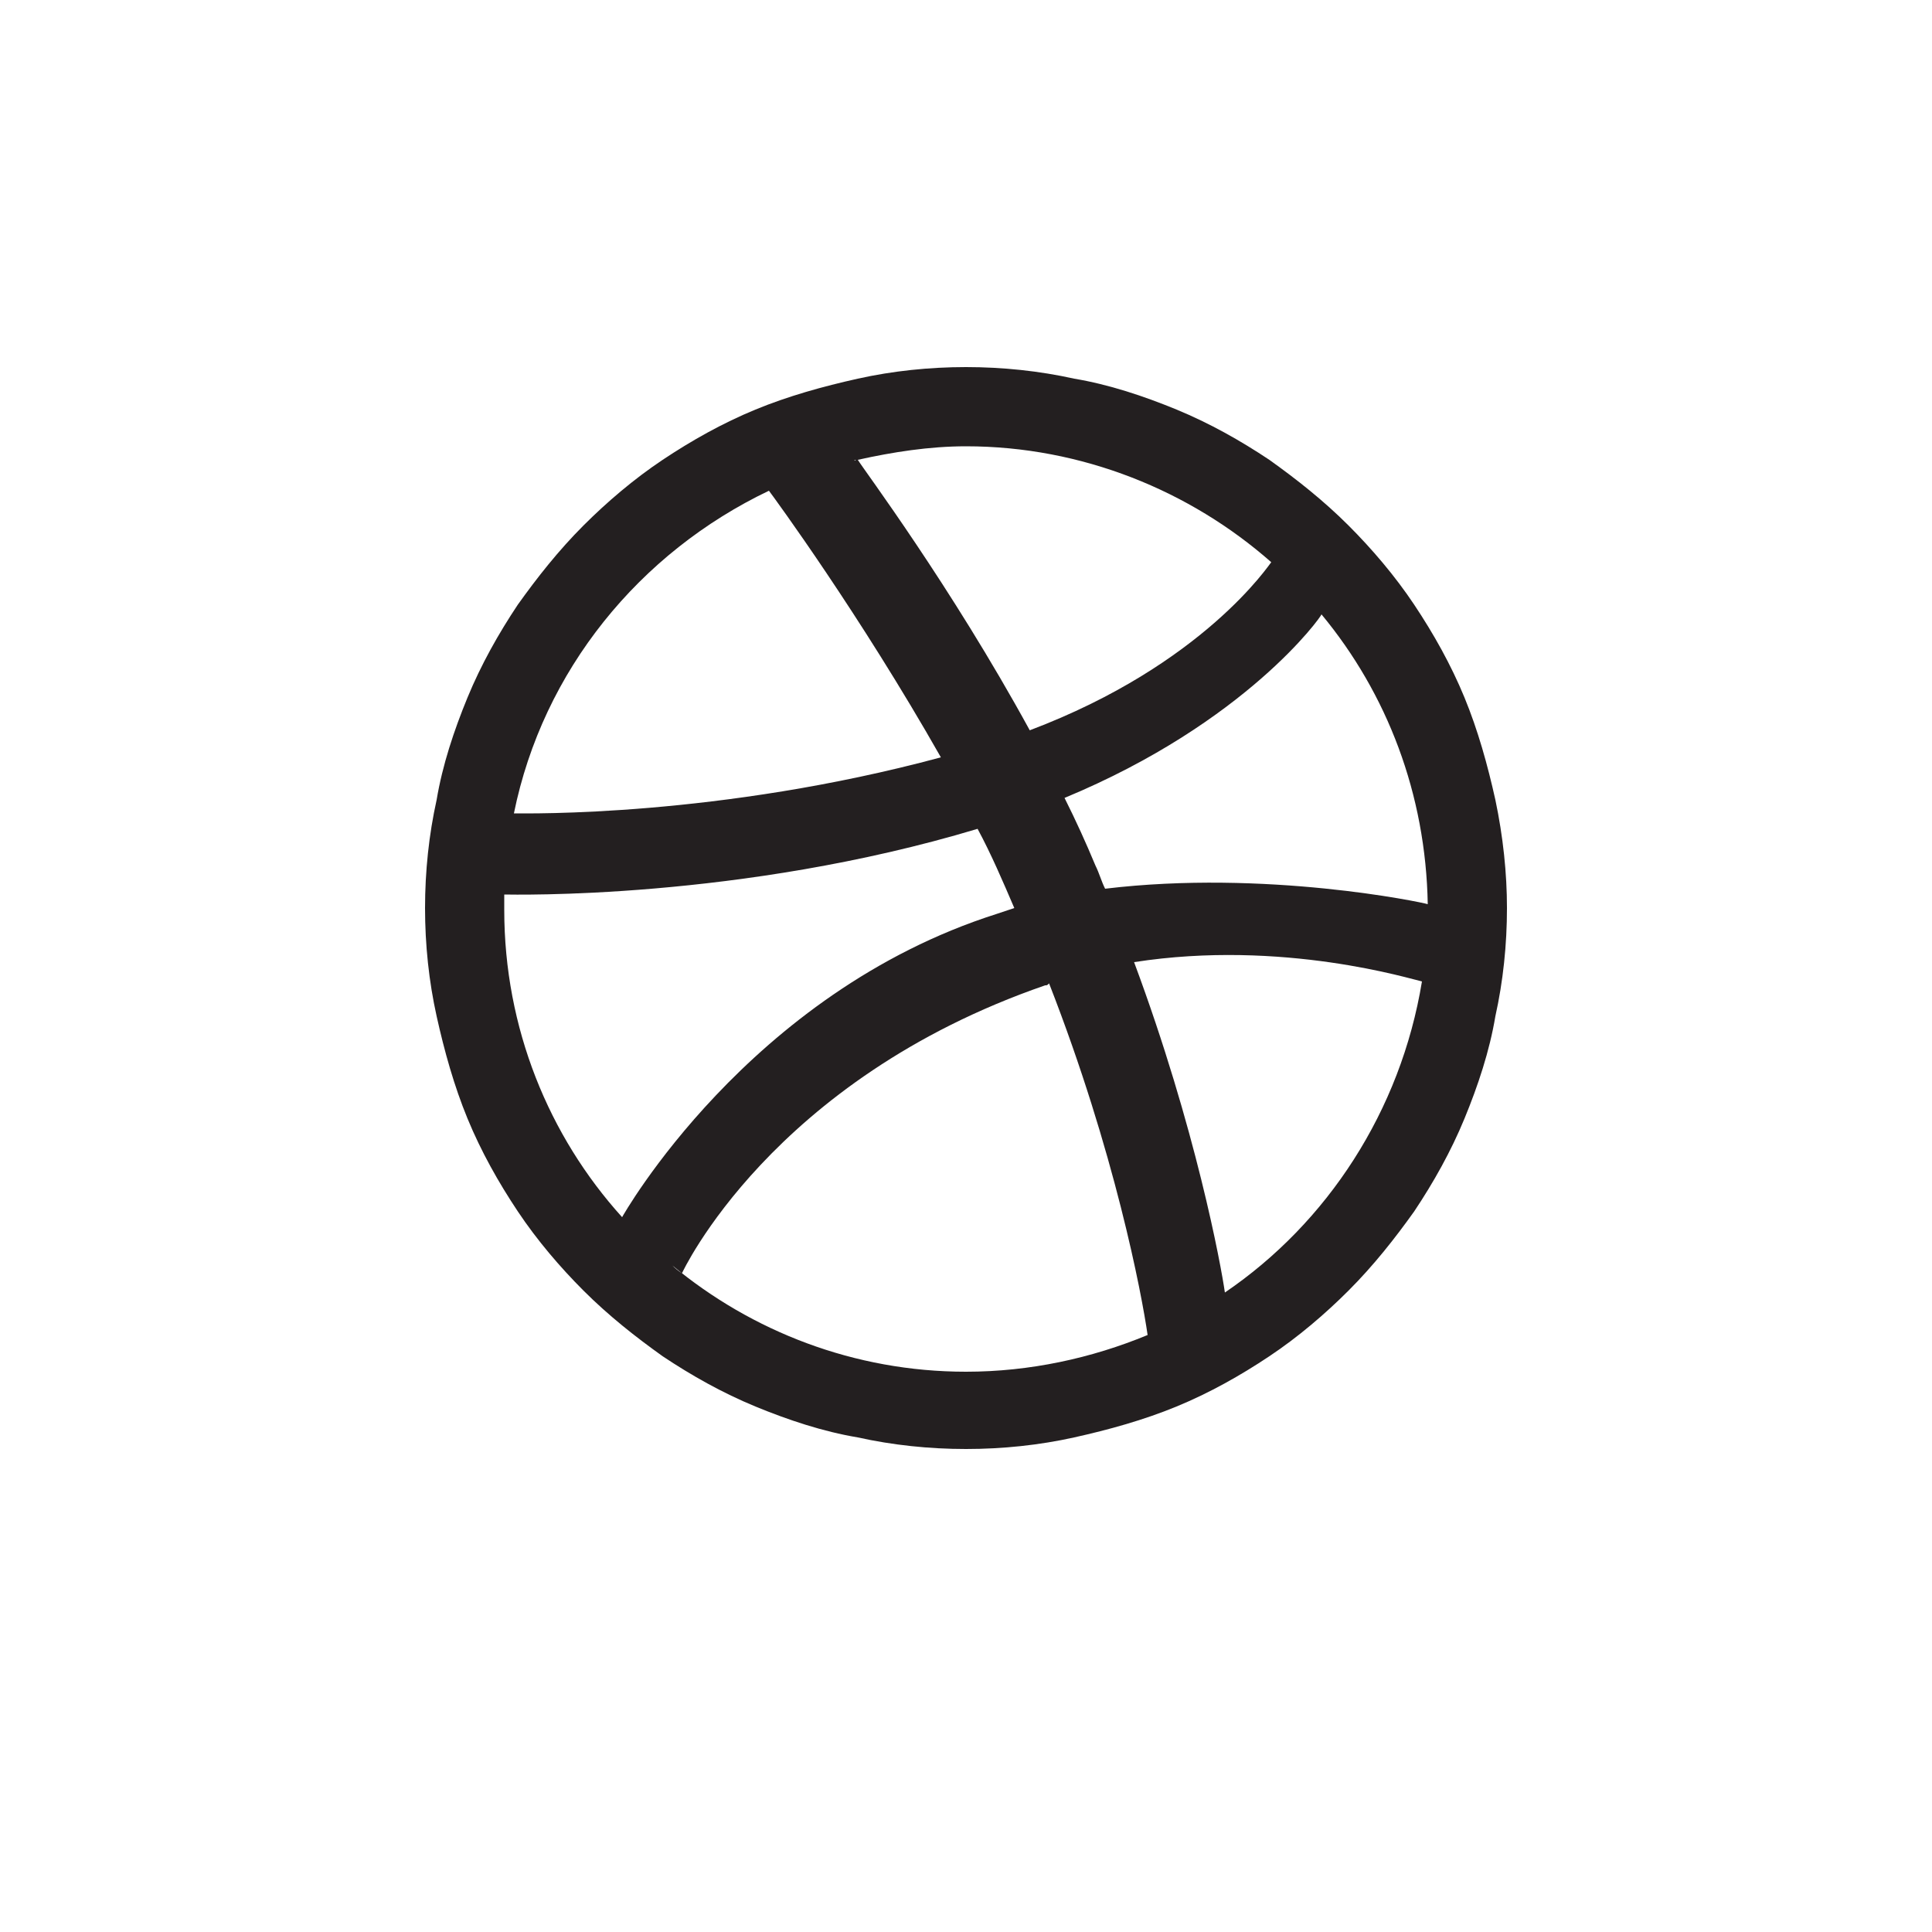 <?xml version="1.0" ?><svg style="enable-background:new 0 0 100 100;" version="1.1" viewBox="0 0 100 100" xml:space="preserve" xmlns="http://www.w3.org/2000/svg" xmlns:xlink="http://www.w3.org/1999/xlink"><style type="text/css">
	.st0{fill:#231F20;}
	.st1{fill-rule:evenodd;clip-rule:evenodd;fill:#231F20;}
	.st2{fill-rule:evenodd;clip-rule:evenodd;}
</style><g id="Layer_3"/><g id="Layer_1"><path class="st1" d="M77.4,41.4c-0.4-1.8-0.9-3.6-1.6-5.3c-0.7-1.7-1.6-3.3-2.6-4.8c-1-1.5-2.2-2.9-3.4-4.1   c-1.3-1.3-2.7-2.4-4.1-3.4c-1.5-1-3.1-1.9-4.8-2.6c-1.7-0.7-3.5-1.3-5.3-1.6c-1.8-0.4-3.7-0.6-5.6-0.6c-1.9,0-3.8,0.2-5.6,0.6   c-1.8,0.4-3.6,0.9-5.3,1.6c-1.7,0.7-3.3,1.6-4.8,2.6c-1.5,1-2.9,2.2-4.1,3.4c-1.3,1.3-2.4,2.7-3.4,4.1c-1,1.5-1.9,3.1-2.6,4.8   c-0.7,1.7-1.3,3.5-1.6,5.3c-0.4,1.8-0.6,3.7-0.6,5.6c0,1.9,0.2,3.8,0.6,5.6c0.4,1.8,0.9,3.6,1.6,5.3c0.7,1.7,1.6,3.3,2.6,4.8   c1,1.5,2.2,2.9,3.4,4.1c1.3,1.3,2.7,2.4,4.1,3.4c1.5,1,3.1,1.9,4.8,2.6c1.7,0.7,3.5,1.3,5.3,1.6c1.8,0.4,3.7,0.6,5.6,0.6   c1.9,0,3.8-0.2,5.6-0.6c1.8-0.4,3.6-0.9,5.3-1.6c1.7-0.7,3.3-1.6,4.8-2.6c1.5-1,2.9-2.2,4.1-3.4c1.3-1.3,2.4-2.7,3.4-4.1   c1-1.5,1.9-3.1,2.6-4.8c0.7-1.7,1.3-3.5,1.6-5.3c0.4-1.8,0.6-3.7,0.6-5.6C78,45.2,77.8,43.3,77.4,41.4z M73.9,46.8   c-0.3-0.1-8.4-1.8-16.7-0.8c-0.2-0.4-0.3-0.8-0.5-1.2c-0.5-1.2-1-2.3-1.6-3.5c9.4-3.9,13.3-9.4,13.3-9.5   C71.8,35.9,73.8,41.1,73.9,46.8z M65.8,29.1c-0.1,0.1-3.5,5.3-12.5,8.7c-4.1-7.5-8.6-13.5-8.9-14c1.8-0.4,3.7-0.7,5.6-0.7   C56,23.1,61.6,25.4,65.8,29.1z M44.3,23.8C44.3,23.8,44.3,23.8,44.3,23.8C44.3,23.8,44.2,23.9,44.3,23.8   C44.2,23.9,44.2,23.8,44.3,23.8z M39.8,25.4c0.3,0.4,4.7,6.4,8.9,13.8c-11.5,3.1-21.4,2.9-22.1,2.9C28.1,34.7,33.1,28.6,39.8,25.4z    M26.1,47.1c0-0.3,0-0.5,0-0.8c0.4,0,12.2,0.3,24.5-3.4c0.7,1.3,1.3,2.7,1.9,4.1c-0.3,0.1-0.6,0.2-0.9,0.3   C38.7,51.4,32.2,63,32.2,63s0,0,0,0C28.4,58.8,26.1,53.2,26.1,47.1z M50,71c-5.8,0-11.1-2.1-15.2-5.5c0.3,0.3,0.5,0.4,0.5,0.4   s4.6-10,18.8-14.9c0.1,0,0.1,0,0.2-0.1c3.4,8.7,4.8,16.1,5.1,18.2C56.5,70.3,53.3,71,50,71z M63.4,66.9c-0.2-1.4-1.5-8.5-4.7-17.1   c7.7-1.2,14.4,0.9,14.9,1C72.5,57.5,68.7,63.3,63.4,66.9z" id="dribbble"/></g></svg>